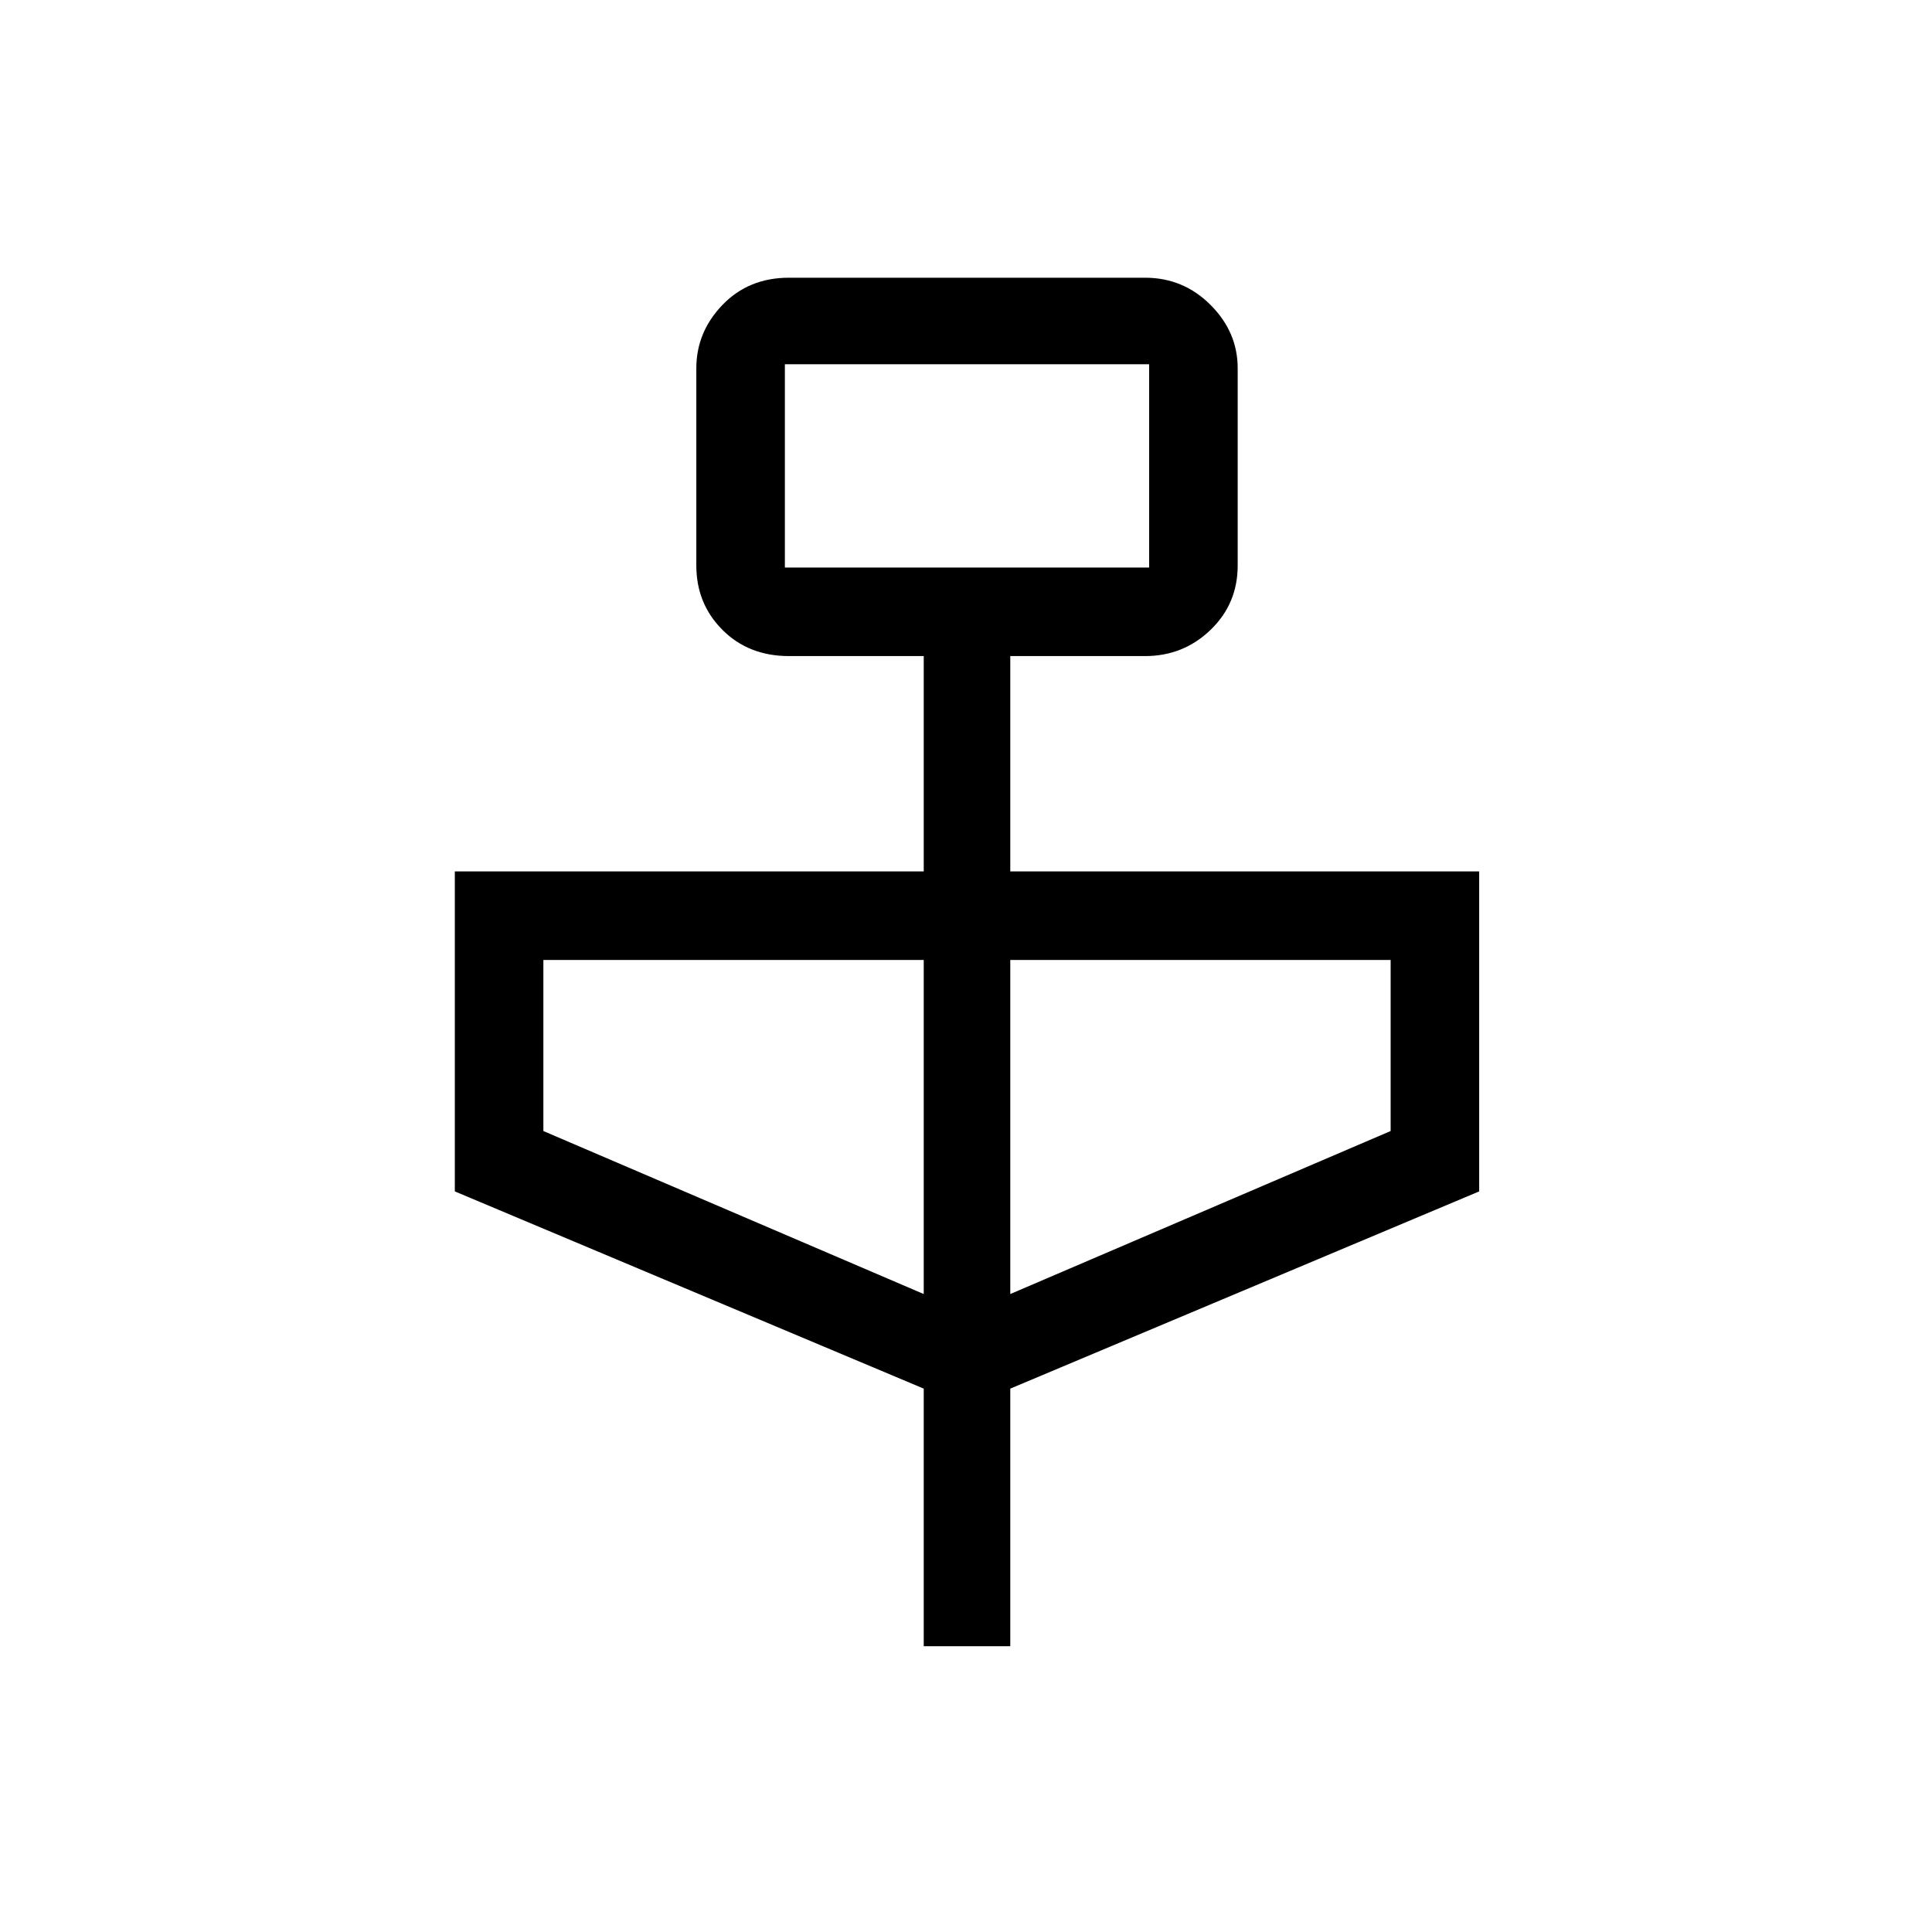 <svg xmlns="http://www.w3.org/2000/svg" height="48" width="48"><path d="M22.95 40.9v-6.4L11.3 29.6v-7.95h11.65V16.3H19.6q-1 0-1.65-.65-.65-.65-.65-1.6v-4.9q0-.9.65-1.575.65-.675 1.65-.675h8.85q.95 0 1.625.675t.675 1.575v4.9q0 .95-.675 1.6-.675.65-1.625.65H25.1v5.35h11.65v7.95L25.1 34.5v6.4ZM19.5 14.1h9.05V9.05H19.5Zm3.45 18.05v-8.3H13.5v4.25Zm2.15 0 9.45-4.05v-4.25H25.1ZM19.5 14.1V9.05v5.05Z"/></svg>